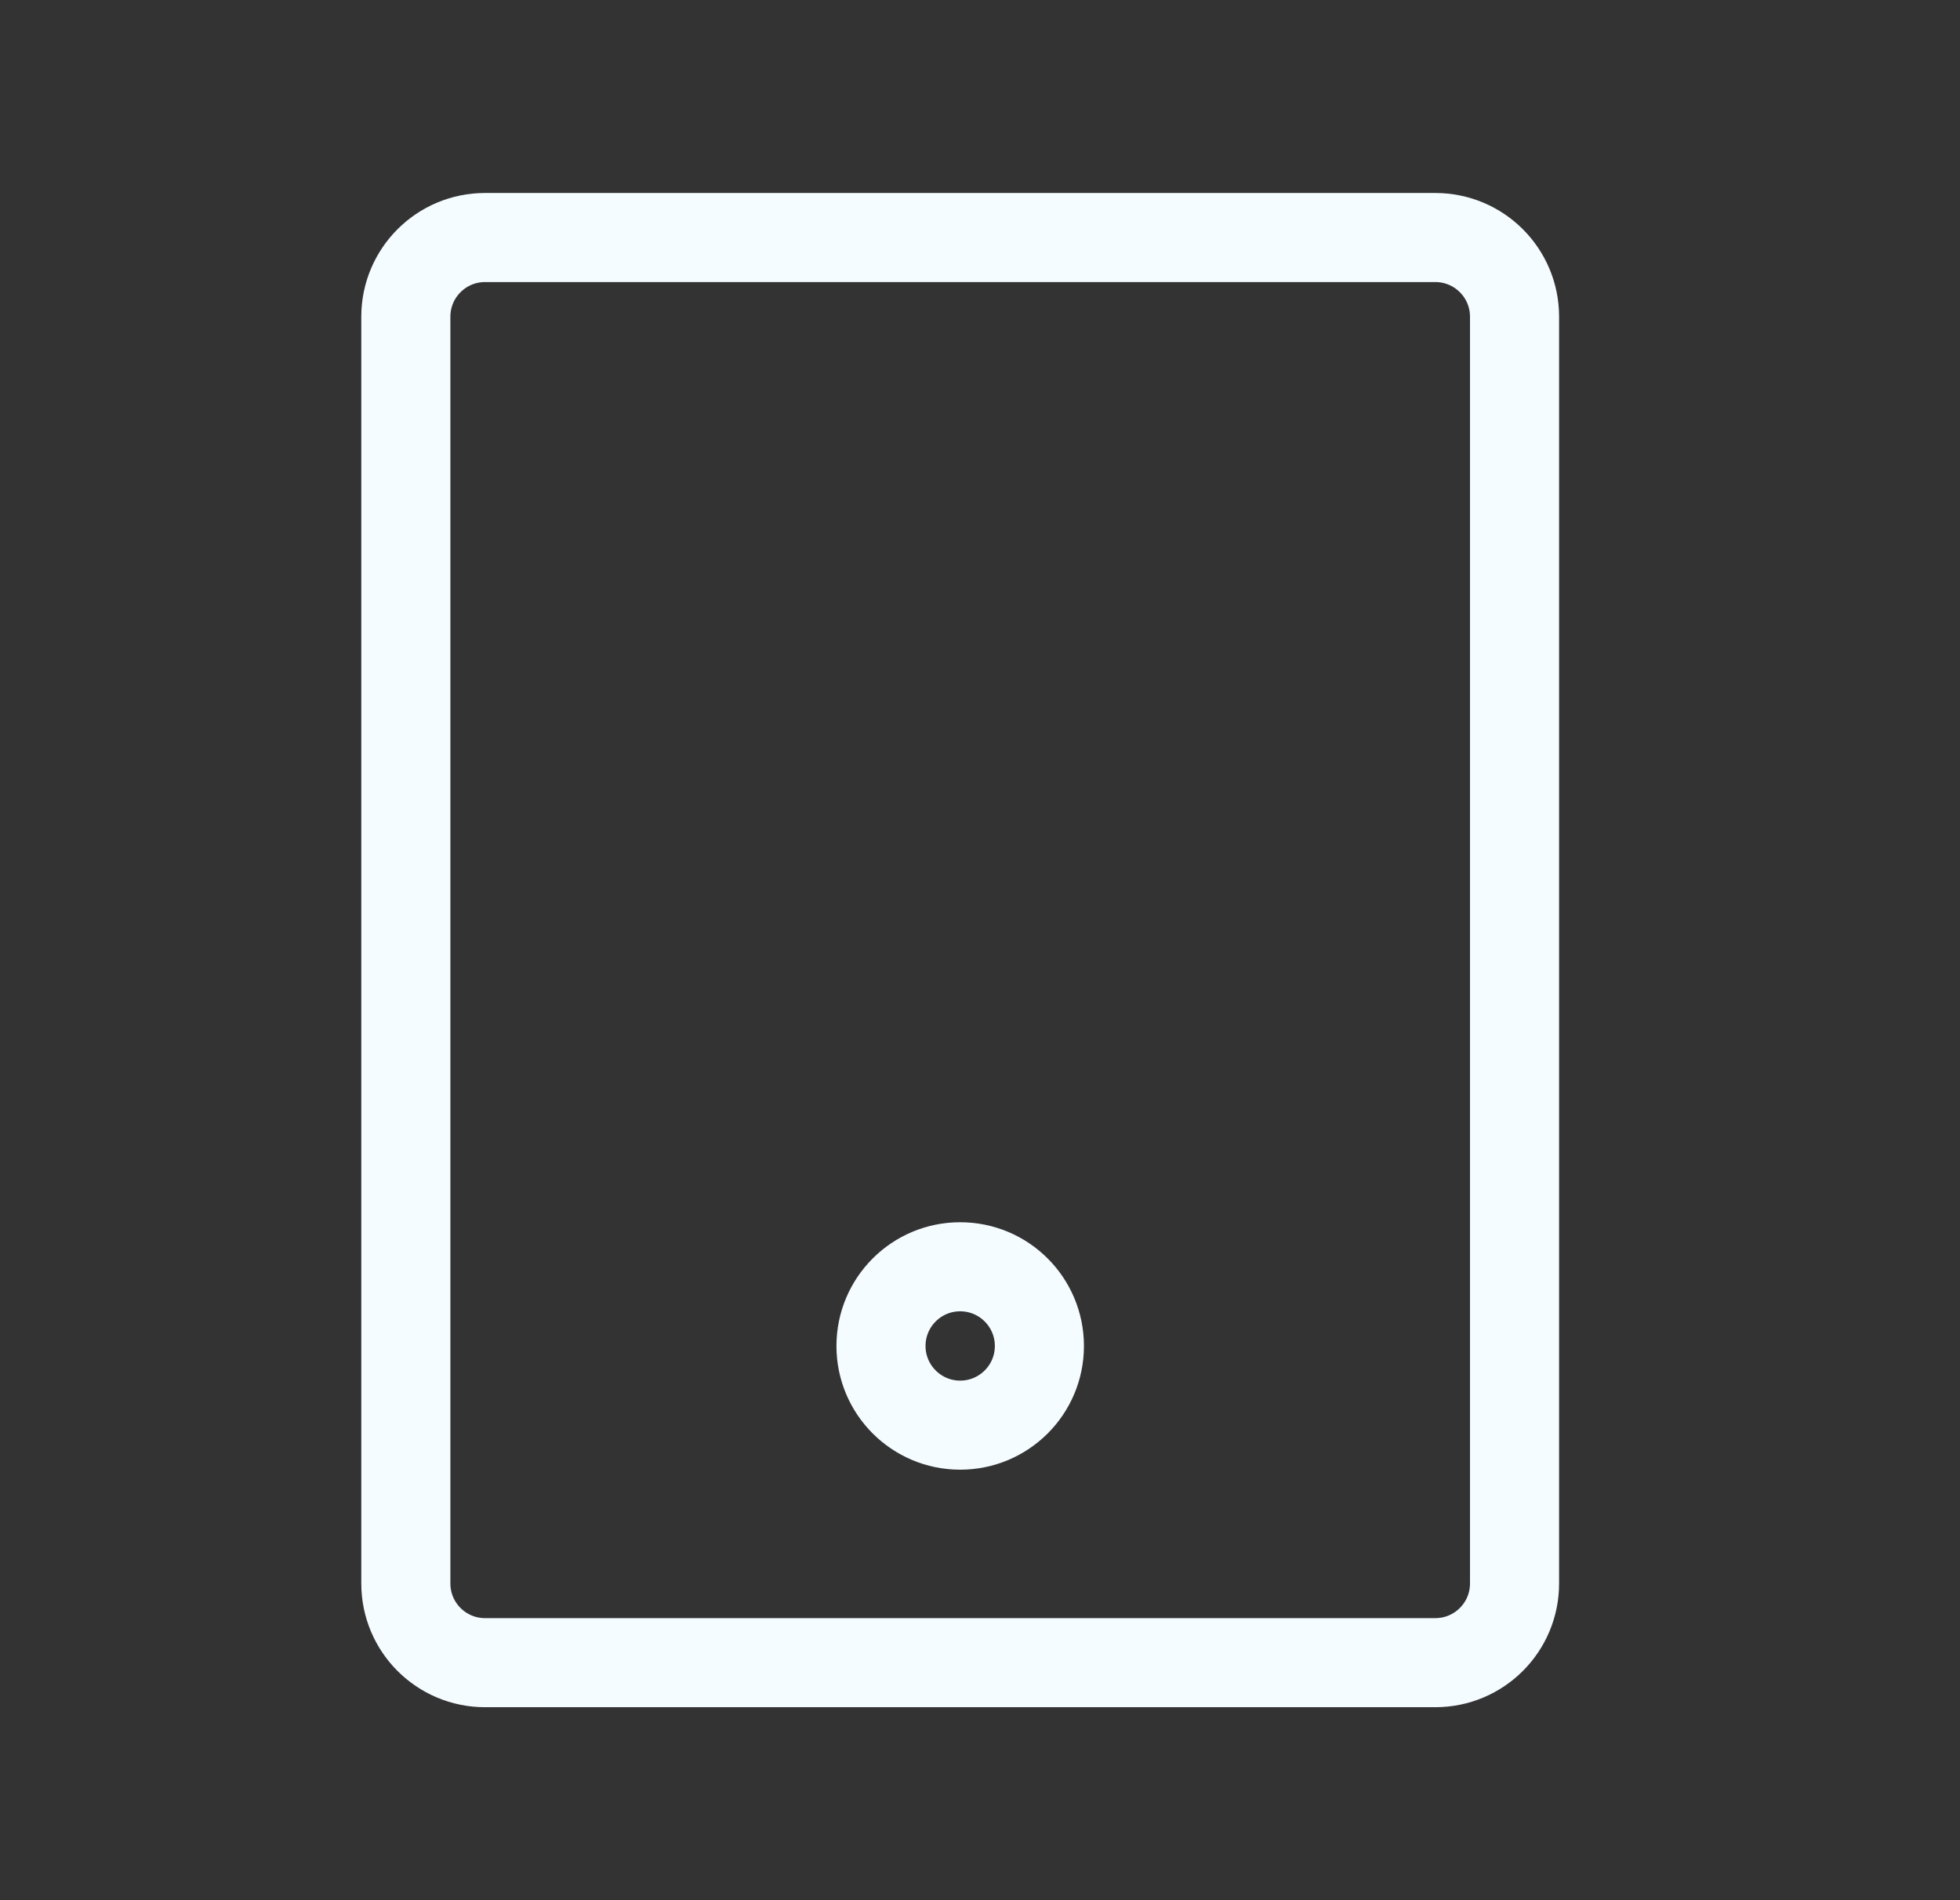 <svg width="33" height="32" viewBox="0 0 33 32" fill="none" xmlns="http://www.w3.org/2000/svg">
<rect x="0" y="0" width="33" height="32" fill="#333333" stroke="none"/>
<path d="M24.166 4H8.166C7.43 4 6.833 4.597 6.833 5.333V26.667C6.833 27.403 7.43 28 8.166 28H24.166C24.903 28 25.5 27.403 25.5 26.667V5.333C25.5 4.597 24.903 4 24.166 4Z" stroke="#F5FCFF" stroke-width="1.5" stroke-linecap="round" stroke-linejoin="round"/>
<path d="M16.166 24C16.903 24 17.5 23.403 17.5 22.667C17.5 21.93 16.903 21.333 16.166 21.333C15.43 21.333 14.833 21.93 14.833 22.667C14.833 23.403 15.43 24 16.166 24Z" stroke="#F5FCFF" stroke-width="1.5" stroke-linecap="round" stroke-linejoin="round"/>
</svg>
